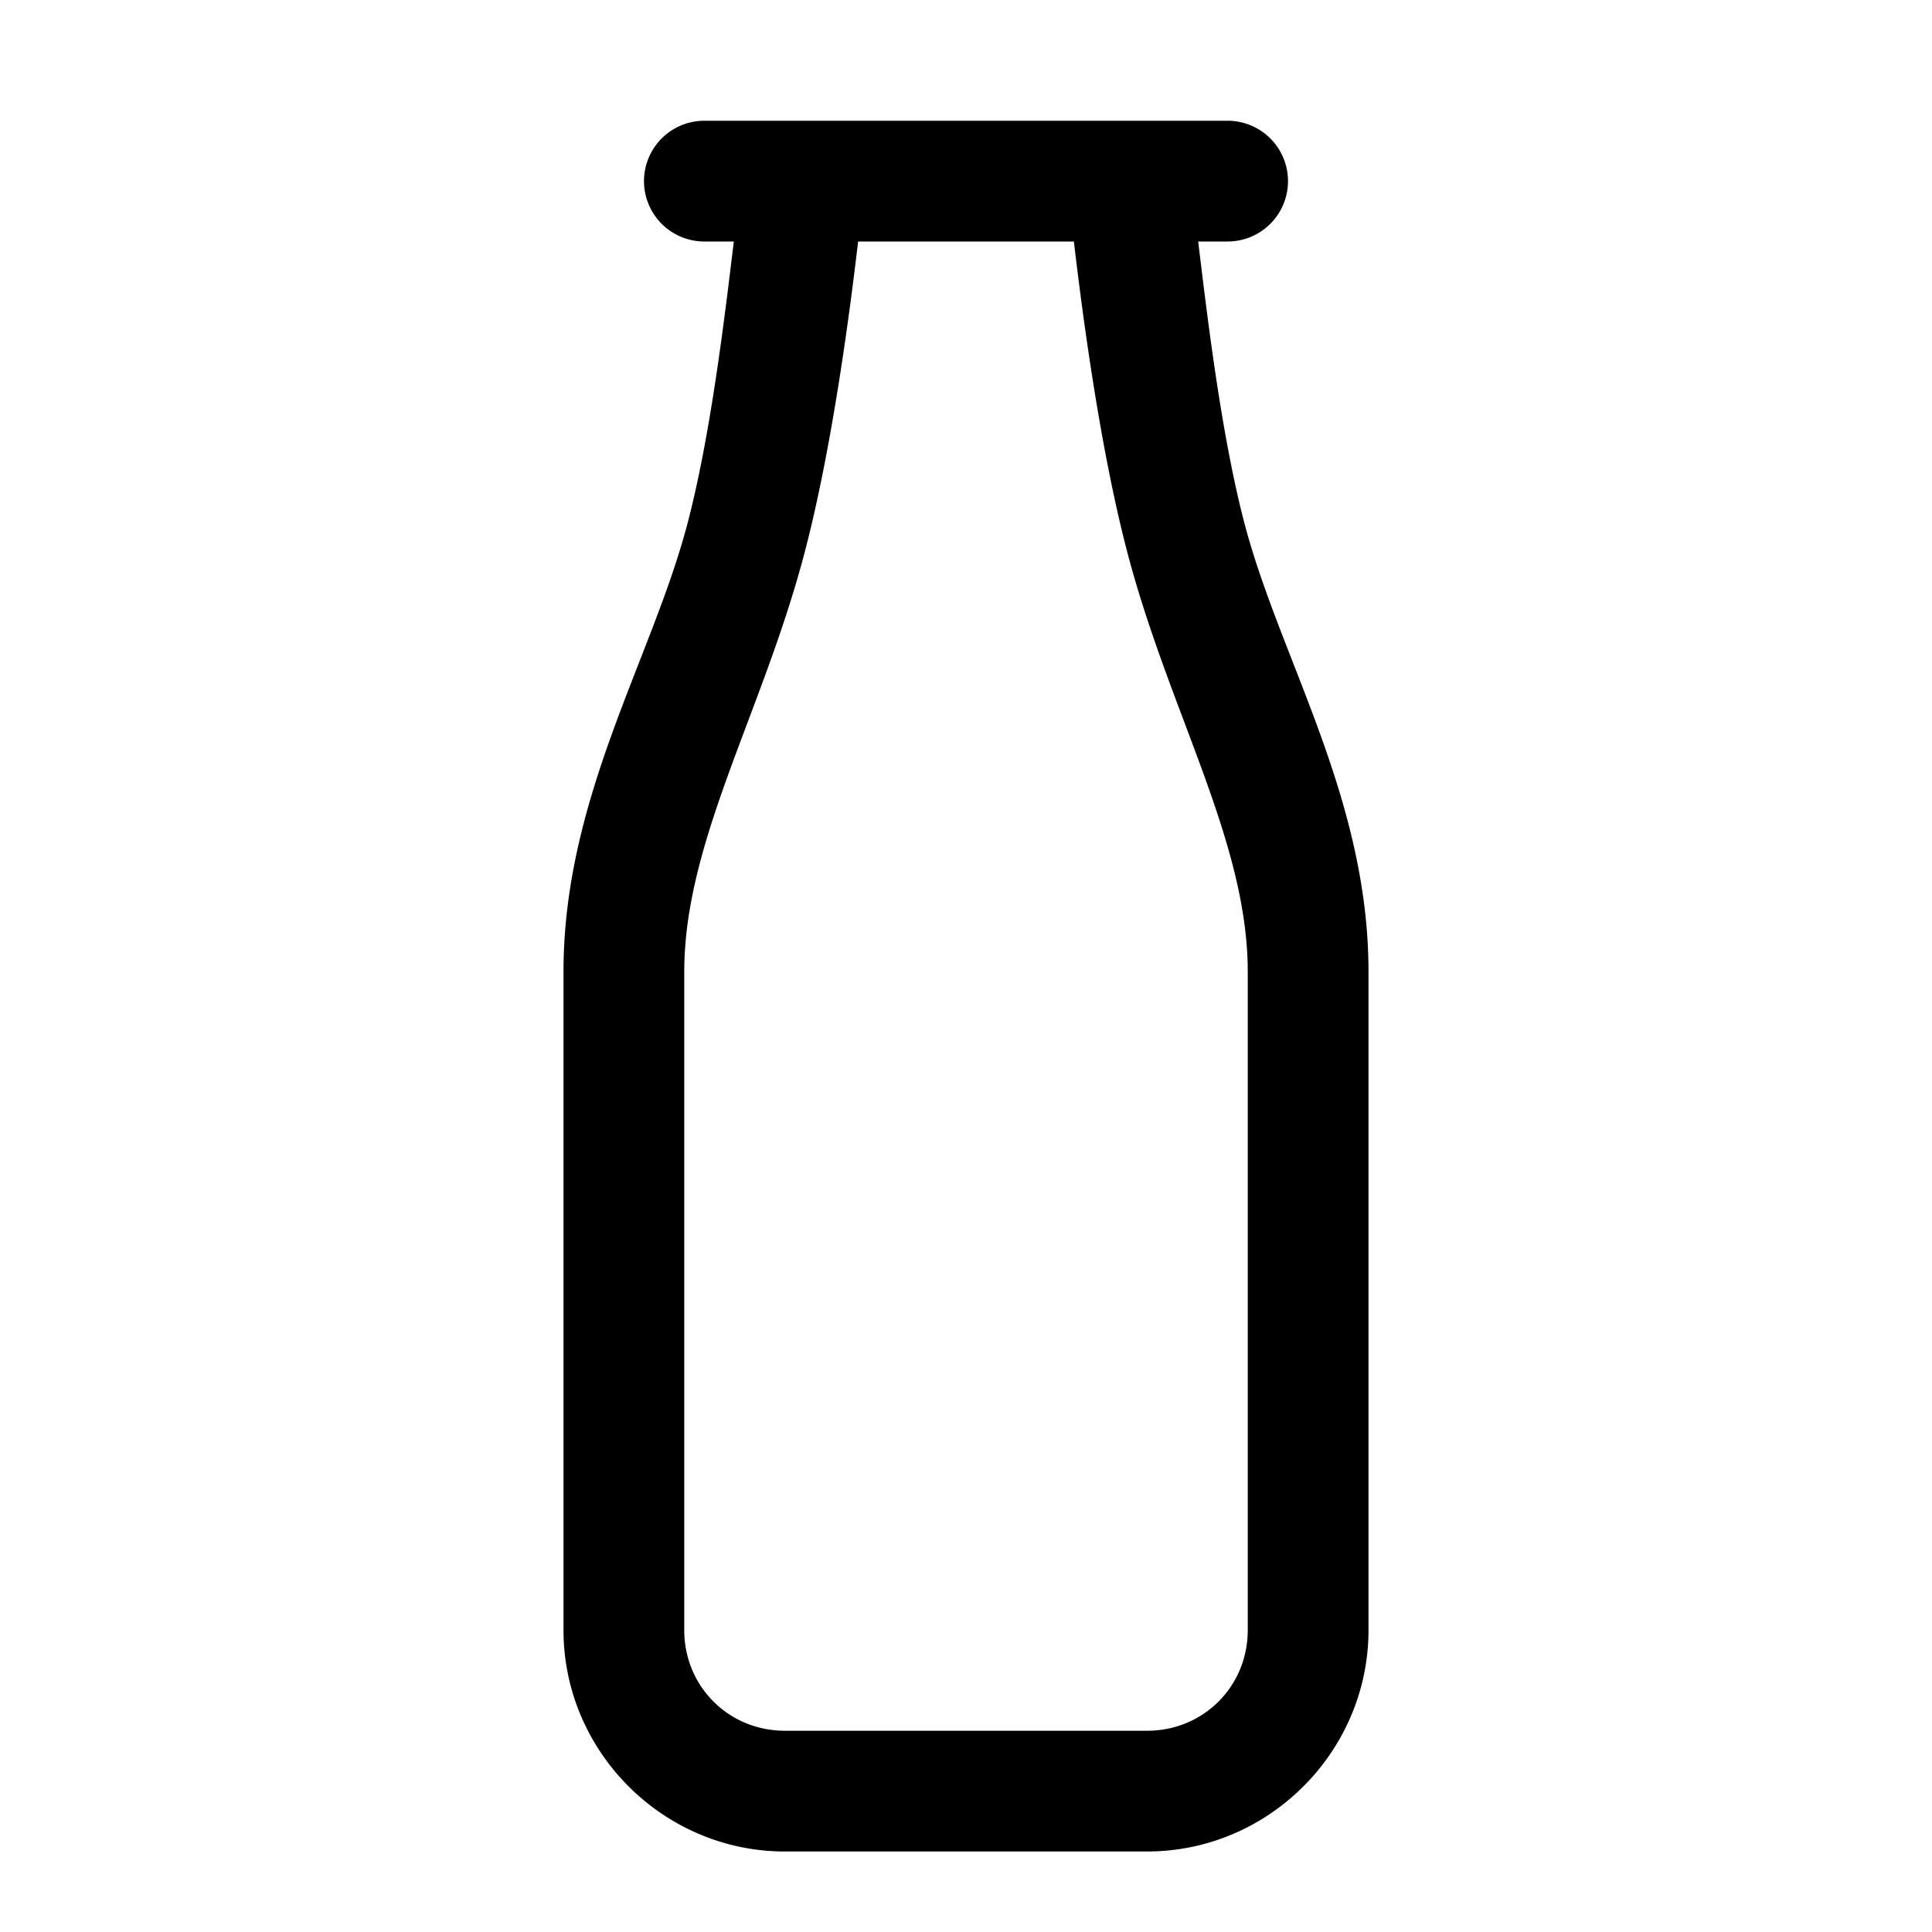 <svg xmlns="http://www.w3.org/2000/svg"  viewBox="0 0 48 48" width="50px" height="50px"><path d="M 17.5 3 A 1.5 1.5 0 1 0 17.5 6 L 18.232 6 C 18.039 7.56 17.676 10.799 17.053 13.109 C 16.155 16.437 14 19.863 14 24.145 L 14 40.5 C 14 43.52 16.48 46 19.5 46 L 28.5 46 C 31.52 46 34 43.52 34 40.5 L 34 24.145 C 34 19.863 31.845 16.436 30.947 13.109 C 30.324 10.799 29.961 7.56 29.768 6 L 30.5 6 A 1.5 1.5 0 1 0 30.5 3 L 28 3 L 20 3 L 17.5 3 z M 21.32 6 L 26.68 6 C 26.869 7.6 27.321 11.179 28.053 13.891 C 29.103 17.784 31 20.946 31 24.145 L 31 40.5 C 31 41.898 29.898 43 28.5 43 L 19.5 43 C 18.102 43 17 41.898 17 40.5 L 17 24.145 C 17 20.946 18.897 17.785 19.947 13.891 C 20.679 11.179 21.131 7.6 21.32 6 z"/></svg>